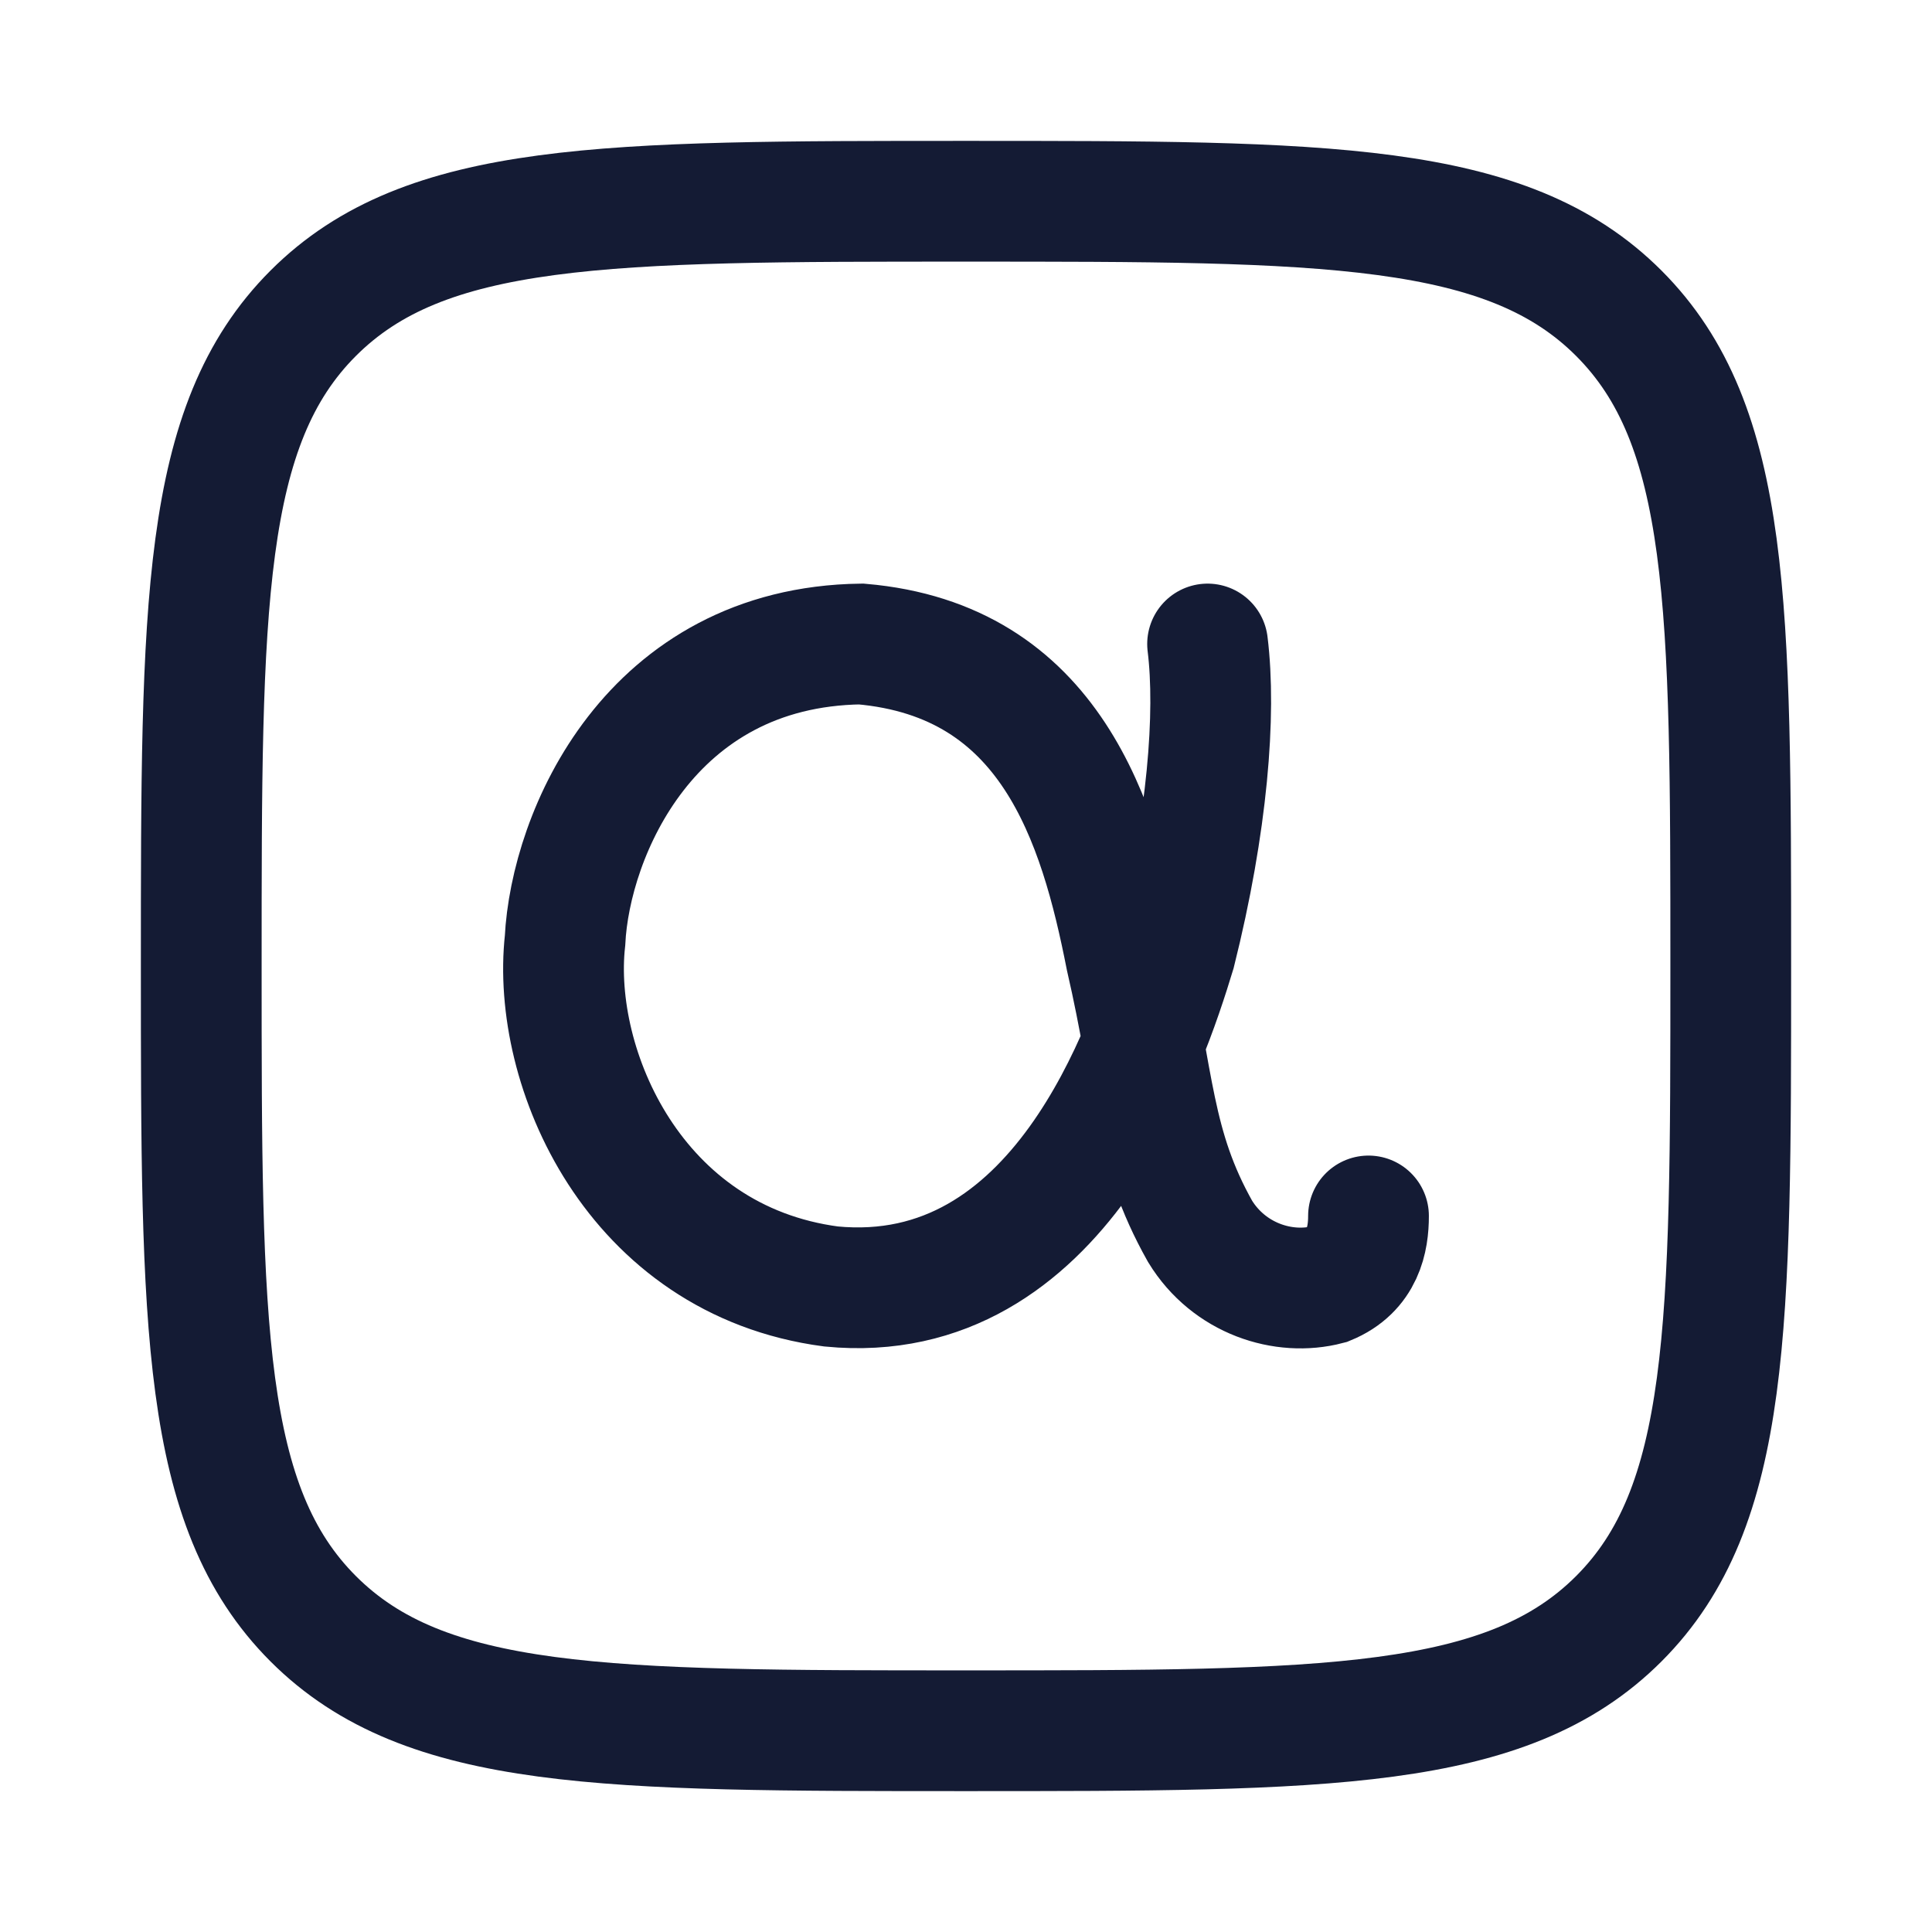 <svg viewBox="0 0 24 24" fill="none" xmlns="http://www.w3.org/2000/svg">
<path d="M15.001 8C15.108 8.864 15.001 10.232 14.601 11.828C14.255 12.969 13.162 16.257 10.324 15.981C7.872 15.657 6.845 13.257 7.019 11.684C7.085 10.364 8.071 8.036 10.697 8C13.055 8.204 13.655 10.208 13.988 11.9C14.348 13.461 14.308 14.229 14.908 15.297C15.268 15.885 15.947 16.101 16.494 15.957C16.933 15.777 17 15.393 17 15.105" stroke="#141B34" stroke-width="1.5" stroke-linecap="round"/>
<path d="M2.5 12C2.5 7.522 2.5 5.282 3.891 3.891C5.282 2.5 7.522 2.5 12 2.5C16.478 2.5 18.718 2.5 20.109 3.891C21.5 5.282 21.5 7.522 21.5 12C21.5 16.478 21.5 18.718 20.109 20.109C18.718 21.5 16.478 21.5 12 21.5C7.522 21.5 5.282 21.5 3.891 20.109C2.5 18.718 2.5 16.478 2.5 12Z" stroke="#141B34" stroke-width="1.5" stroke-linejoin="round"/>
</svg>

